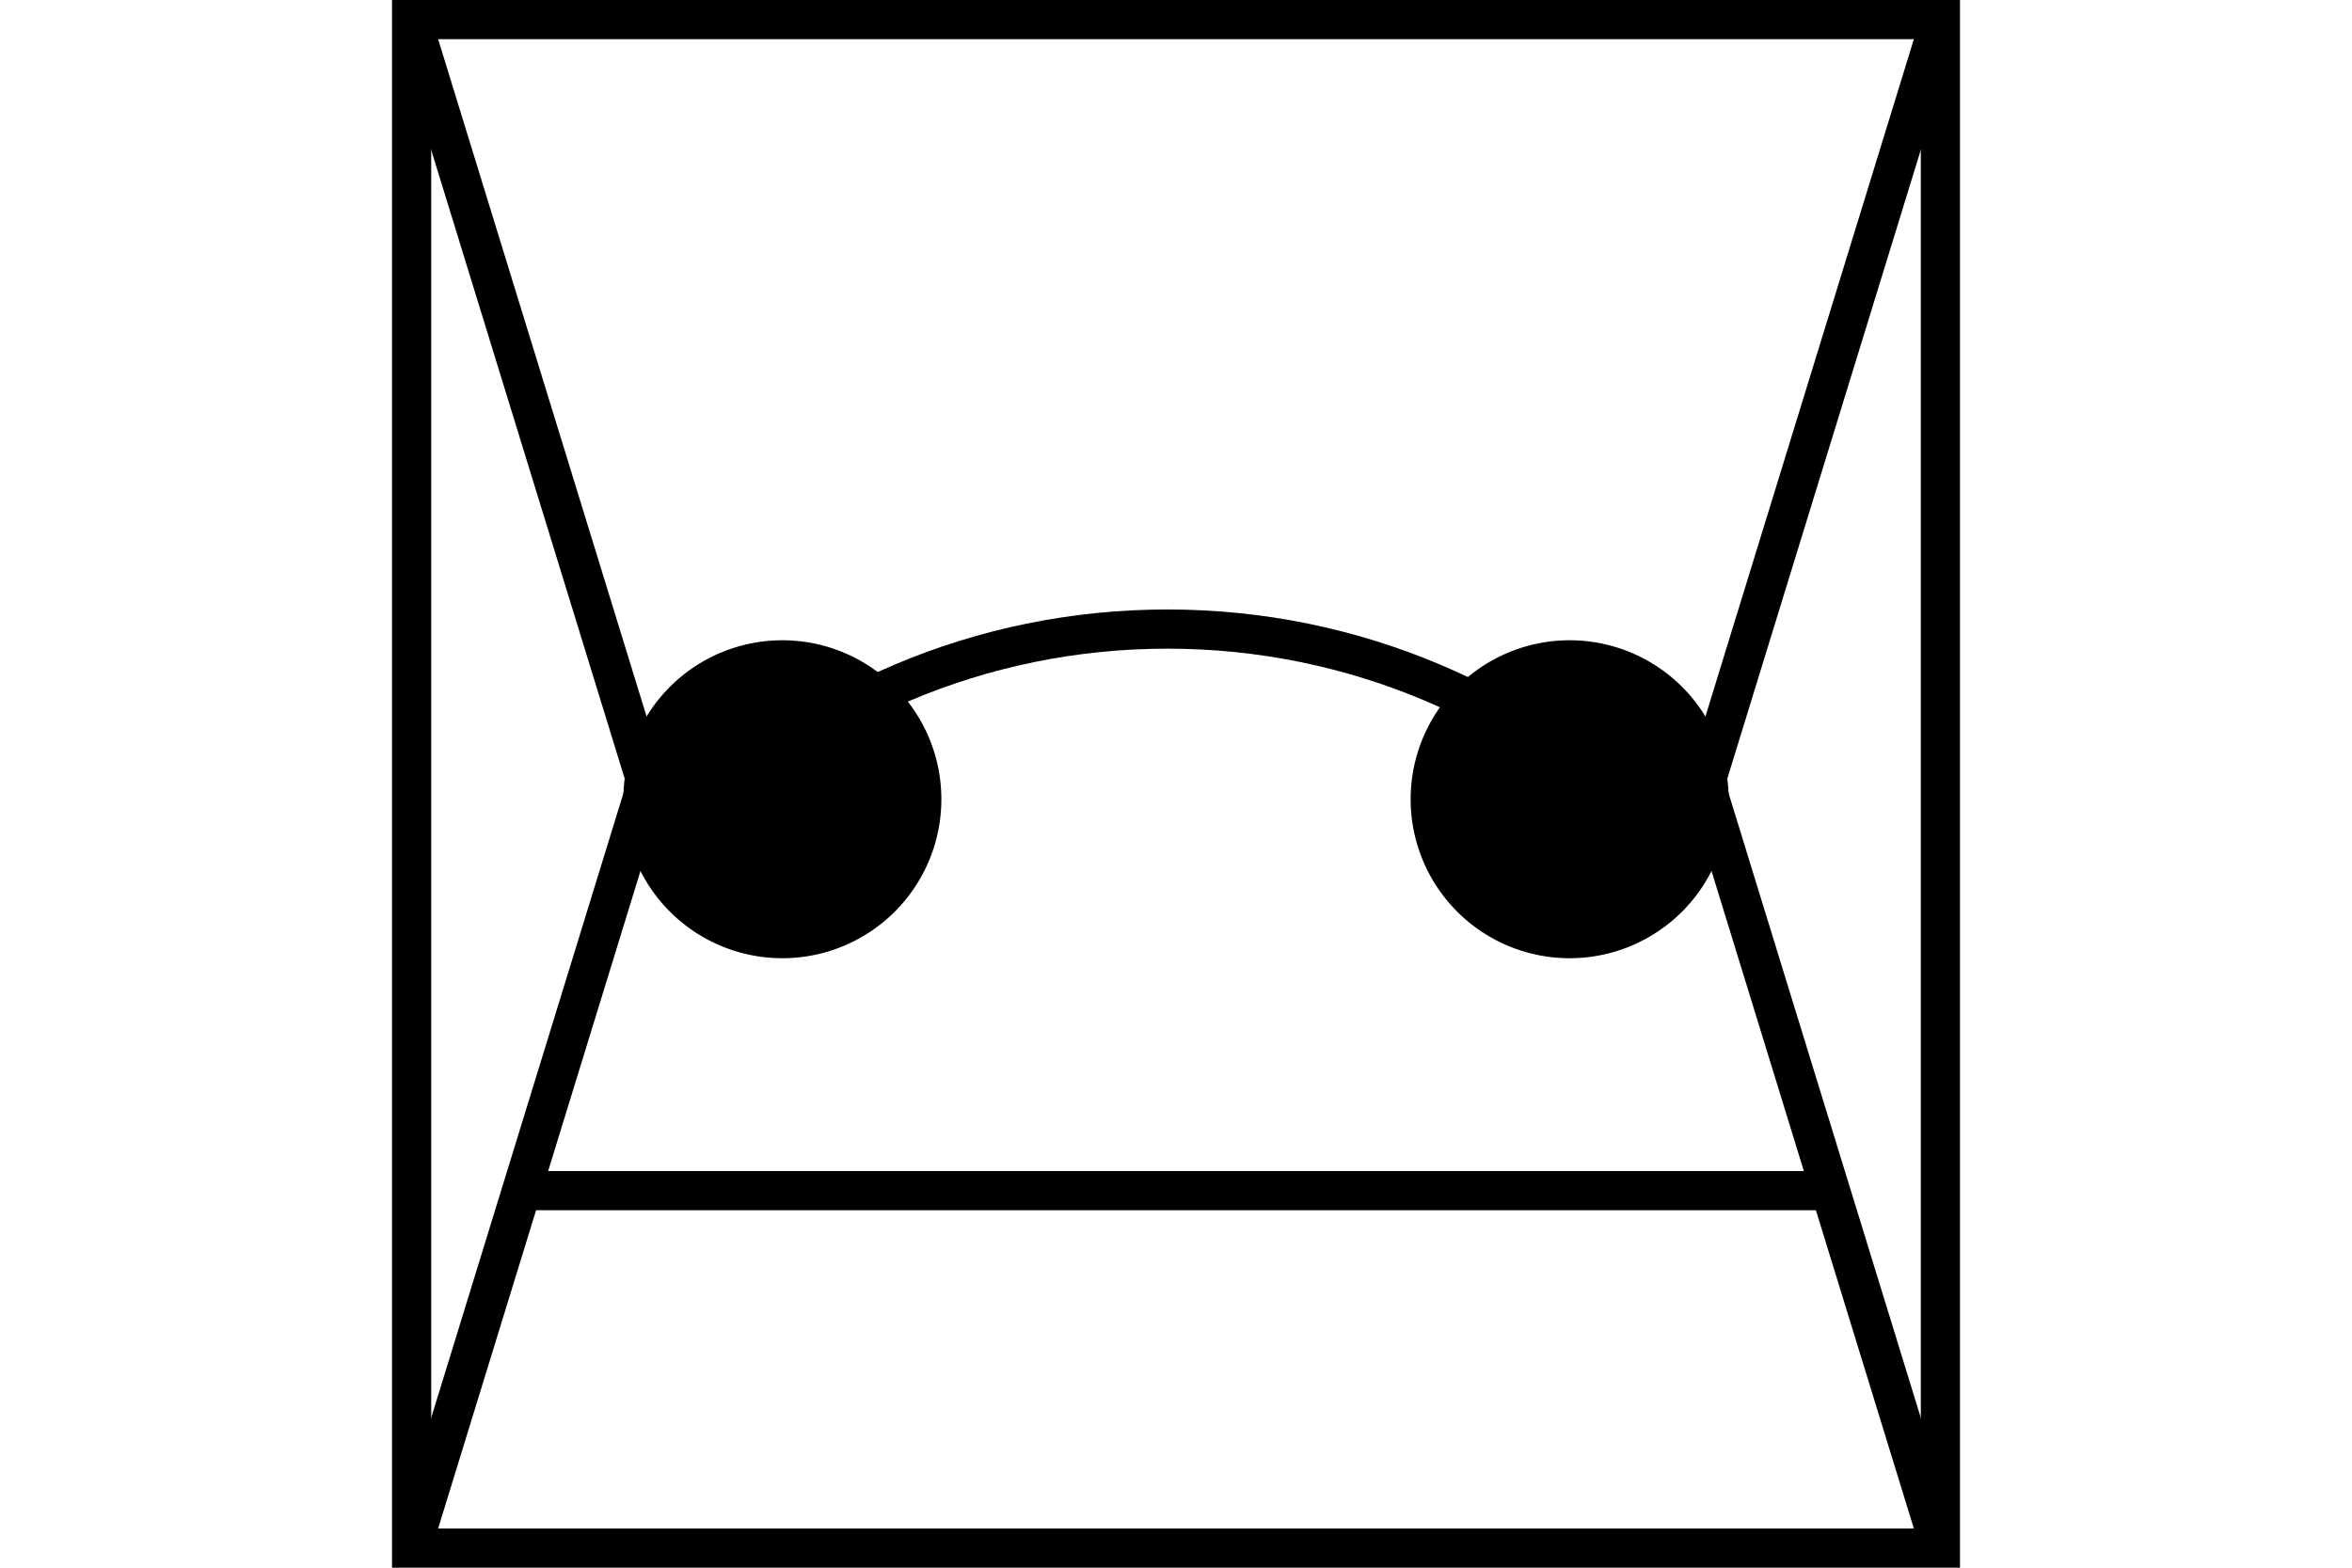 <?xml version="1.0" encoding="UTF-8" standalone="no"?>
<svg
   xmlns="http://www.w3.org/2000/svg"
   id="NATO Map Symbol"
   height="400"
   width="600">
  <g
     id="SpLvl"
	 style="fill:none;stroke:#000000;stroke-width:10;stroke-linecap:butt">
  <path
     id="Theatre"
     d="M 105,5 165,200 105,395" />
  <path
     id="Corps"
     d="M 495,5 435,200 495,395" />
  </g>
  <path
     style="fill:none;stroke:#000000;stroke-width:10;stroke-linecap:butt"
     d="M 135,303.792 H 465"
     id="Supply" />
  <g
     id="MEI"
	 style="fill:#000000;stroke:#000000;stroke-width:10;stroke-linecap:butt">
    <path
       d="m 235.144,203.929 a 35.563,35.563 0 0 1 -35.563,35.563 35.563,35.563 0 0 1 -35.563,-35.563 35.563,35.563 0 0 1 35.563,-35.563 35.563,35.563 0 0 1 35.563,35.563 z"
       id="Ball-2" />
    <path
       d="m 435.981,203.929 a 35.563,35.563 0 0 1 -35.563,35.563 35.563,35.563 0 0 1 -35.563,-35.563 35.563,35.563 0 0 1 35.563,-35.563 35.563,35.563 0 0 1 35.563,35.563 z"
       id="Ball-1" />
    <path
       style="fill:none"
       d="m 175.082,211.343 c 31.409,-31.409 74.799,-50.835 122.727,-50.835 47.928,0 91.319,19.427 122.727,50.835"
       id="Link" />
  </g>
  <path
     id="Neutral Frame"
     style="fill:none;stroke:#000000;stroke-width:10;stroke-linejoin:miter;stroke-miterlimit:4"
     d="M 105,5 H 495 V 395 H 105 Z" />
</svg>
